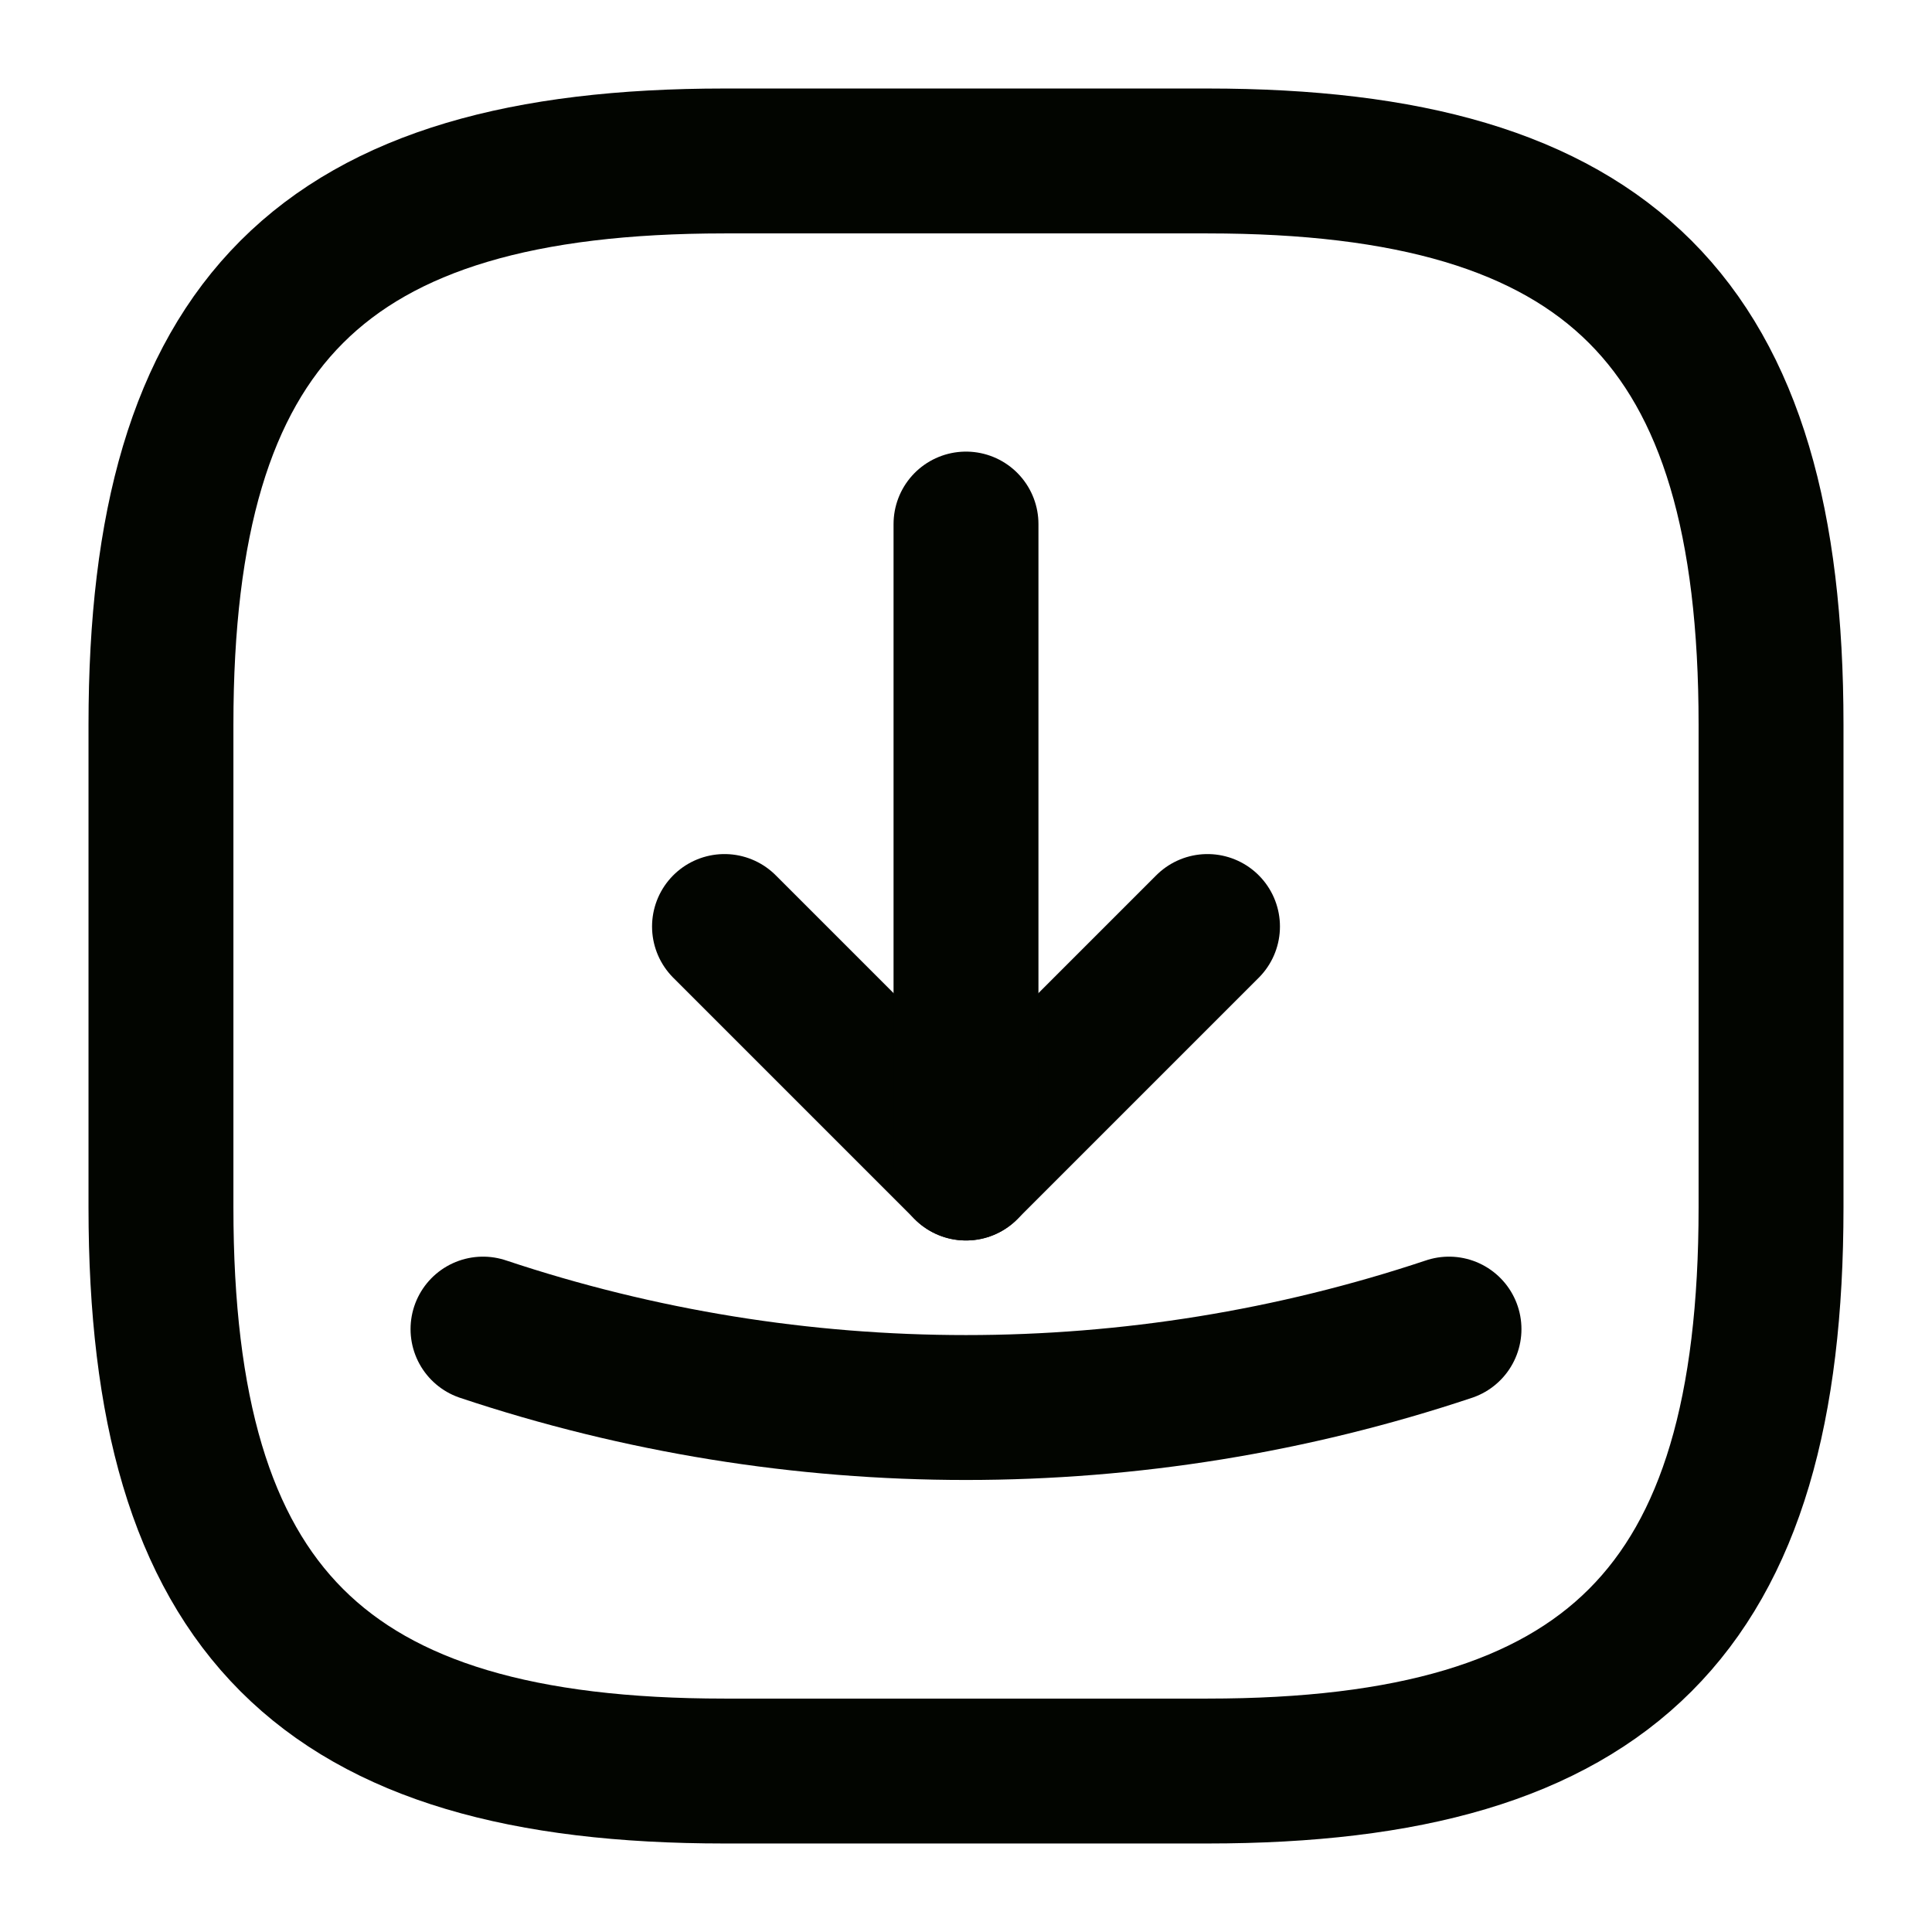 <svg width="16" height="16" viewBox="0 0 16 16" fill="none" xmlns="http://www.w3.org/2000/svg">
<g id="vuesax/linear/receive-square">
<g id="receive-square">
<path id="Vector" d="M6 14.667H10C13.334 14.667 14.667 13.333 14.667 10V6C14.667 2.667 13.334 1.333 10 1.333H6C2.667 1.333 1.333 2.667 1.333 6V10C1.333 13.333 2.667 14.667 6 14.667Z" stroke="#020500" stroke-width="1.2" stroke-linecap="round" stroke-linejoin="round"/>
<g id="Group">
<g id="Group_2">
<path id="Vector_2" d="M6 7.673L8 9.673L10 7.673" stroke="#020500" stroke-width="1.2" stroke-linecap="round" stroke-linejoin="round"/>
<path id="Vector_3" d="M8 9.673V4.34" stroke="#020500" stroke-width="1.2" stroke-linecap="round" stroke-linejoin="round"/>
</g>
<path id="Vector_4" d="M4 11.007C6.593 11.873 9.407 11.873 12 11.007" stroke="#020500" stroke-width="1.2" stroke-linecap="round" stroke-linejoin="round"/>
</g>
</g>
</g>
</svg>
